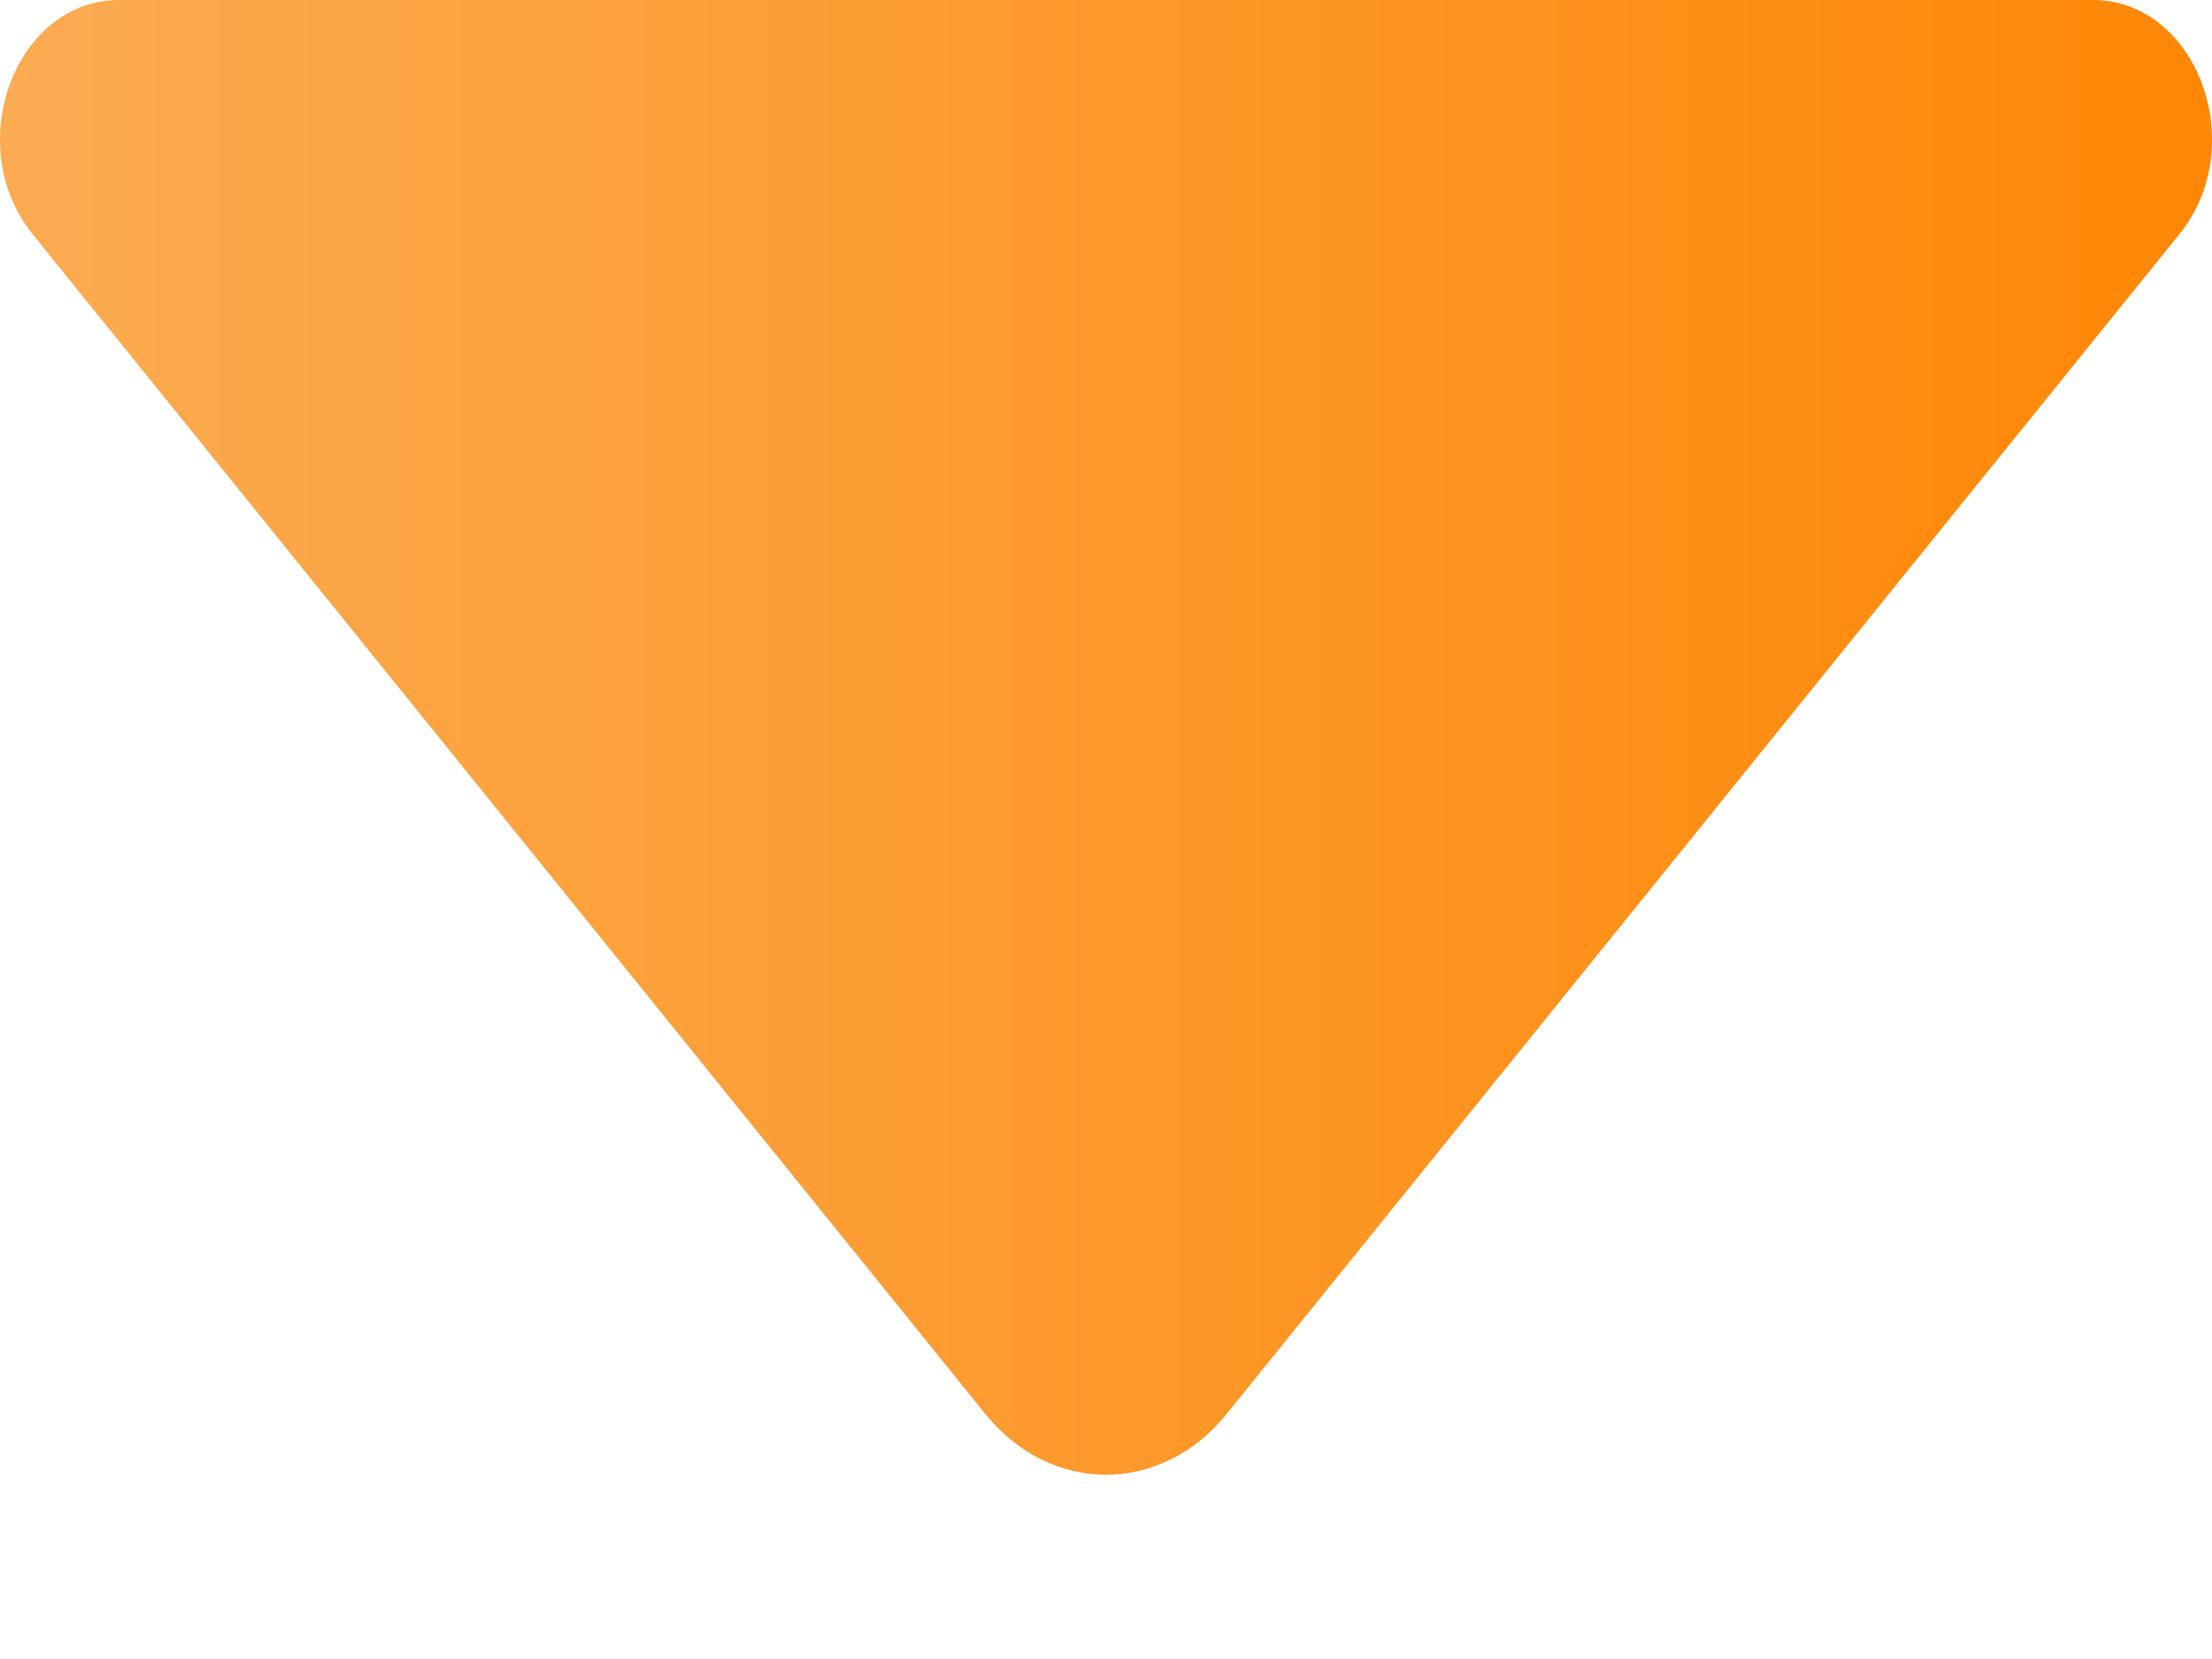 <svg width="8" height="6" viewBox="0 0 8 6" fill="none" xmlns="http://www.w3.org/2000/svg">
<path d="M7.882 0.847L4.437 5.113C4.2 5.407 3.8 5.407 3.563 5.113L0.118 0.847C-0.141 0.526 0.054 -6.10352e-05 0.432 -6.10352e-05H7.568C7.946 -6.10352e-05 8.141 0.526 7.882 0.847Z" fill="url(#paint0_linear_710_6)"/>
<defs>
<linearGradient id="paint0_linear_710_6" x1="0" y1="2.667" x2="8" y2="2.667" gradientUnits="userSpaceOnUse">
<stop stop-color="#FBAB51"/>
<stop offset="1" stop-color="#FE8705"/>
</linearGradient>
</defs>
</svg>
